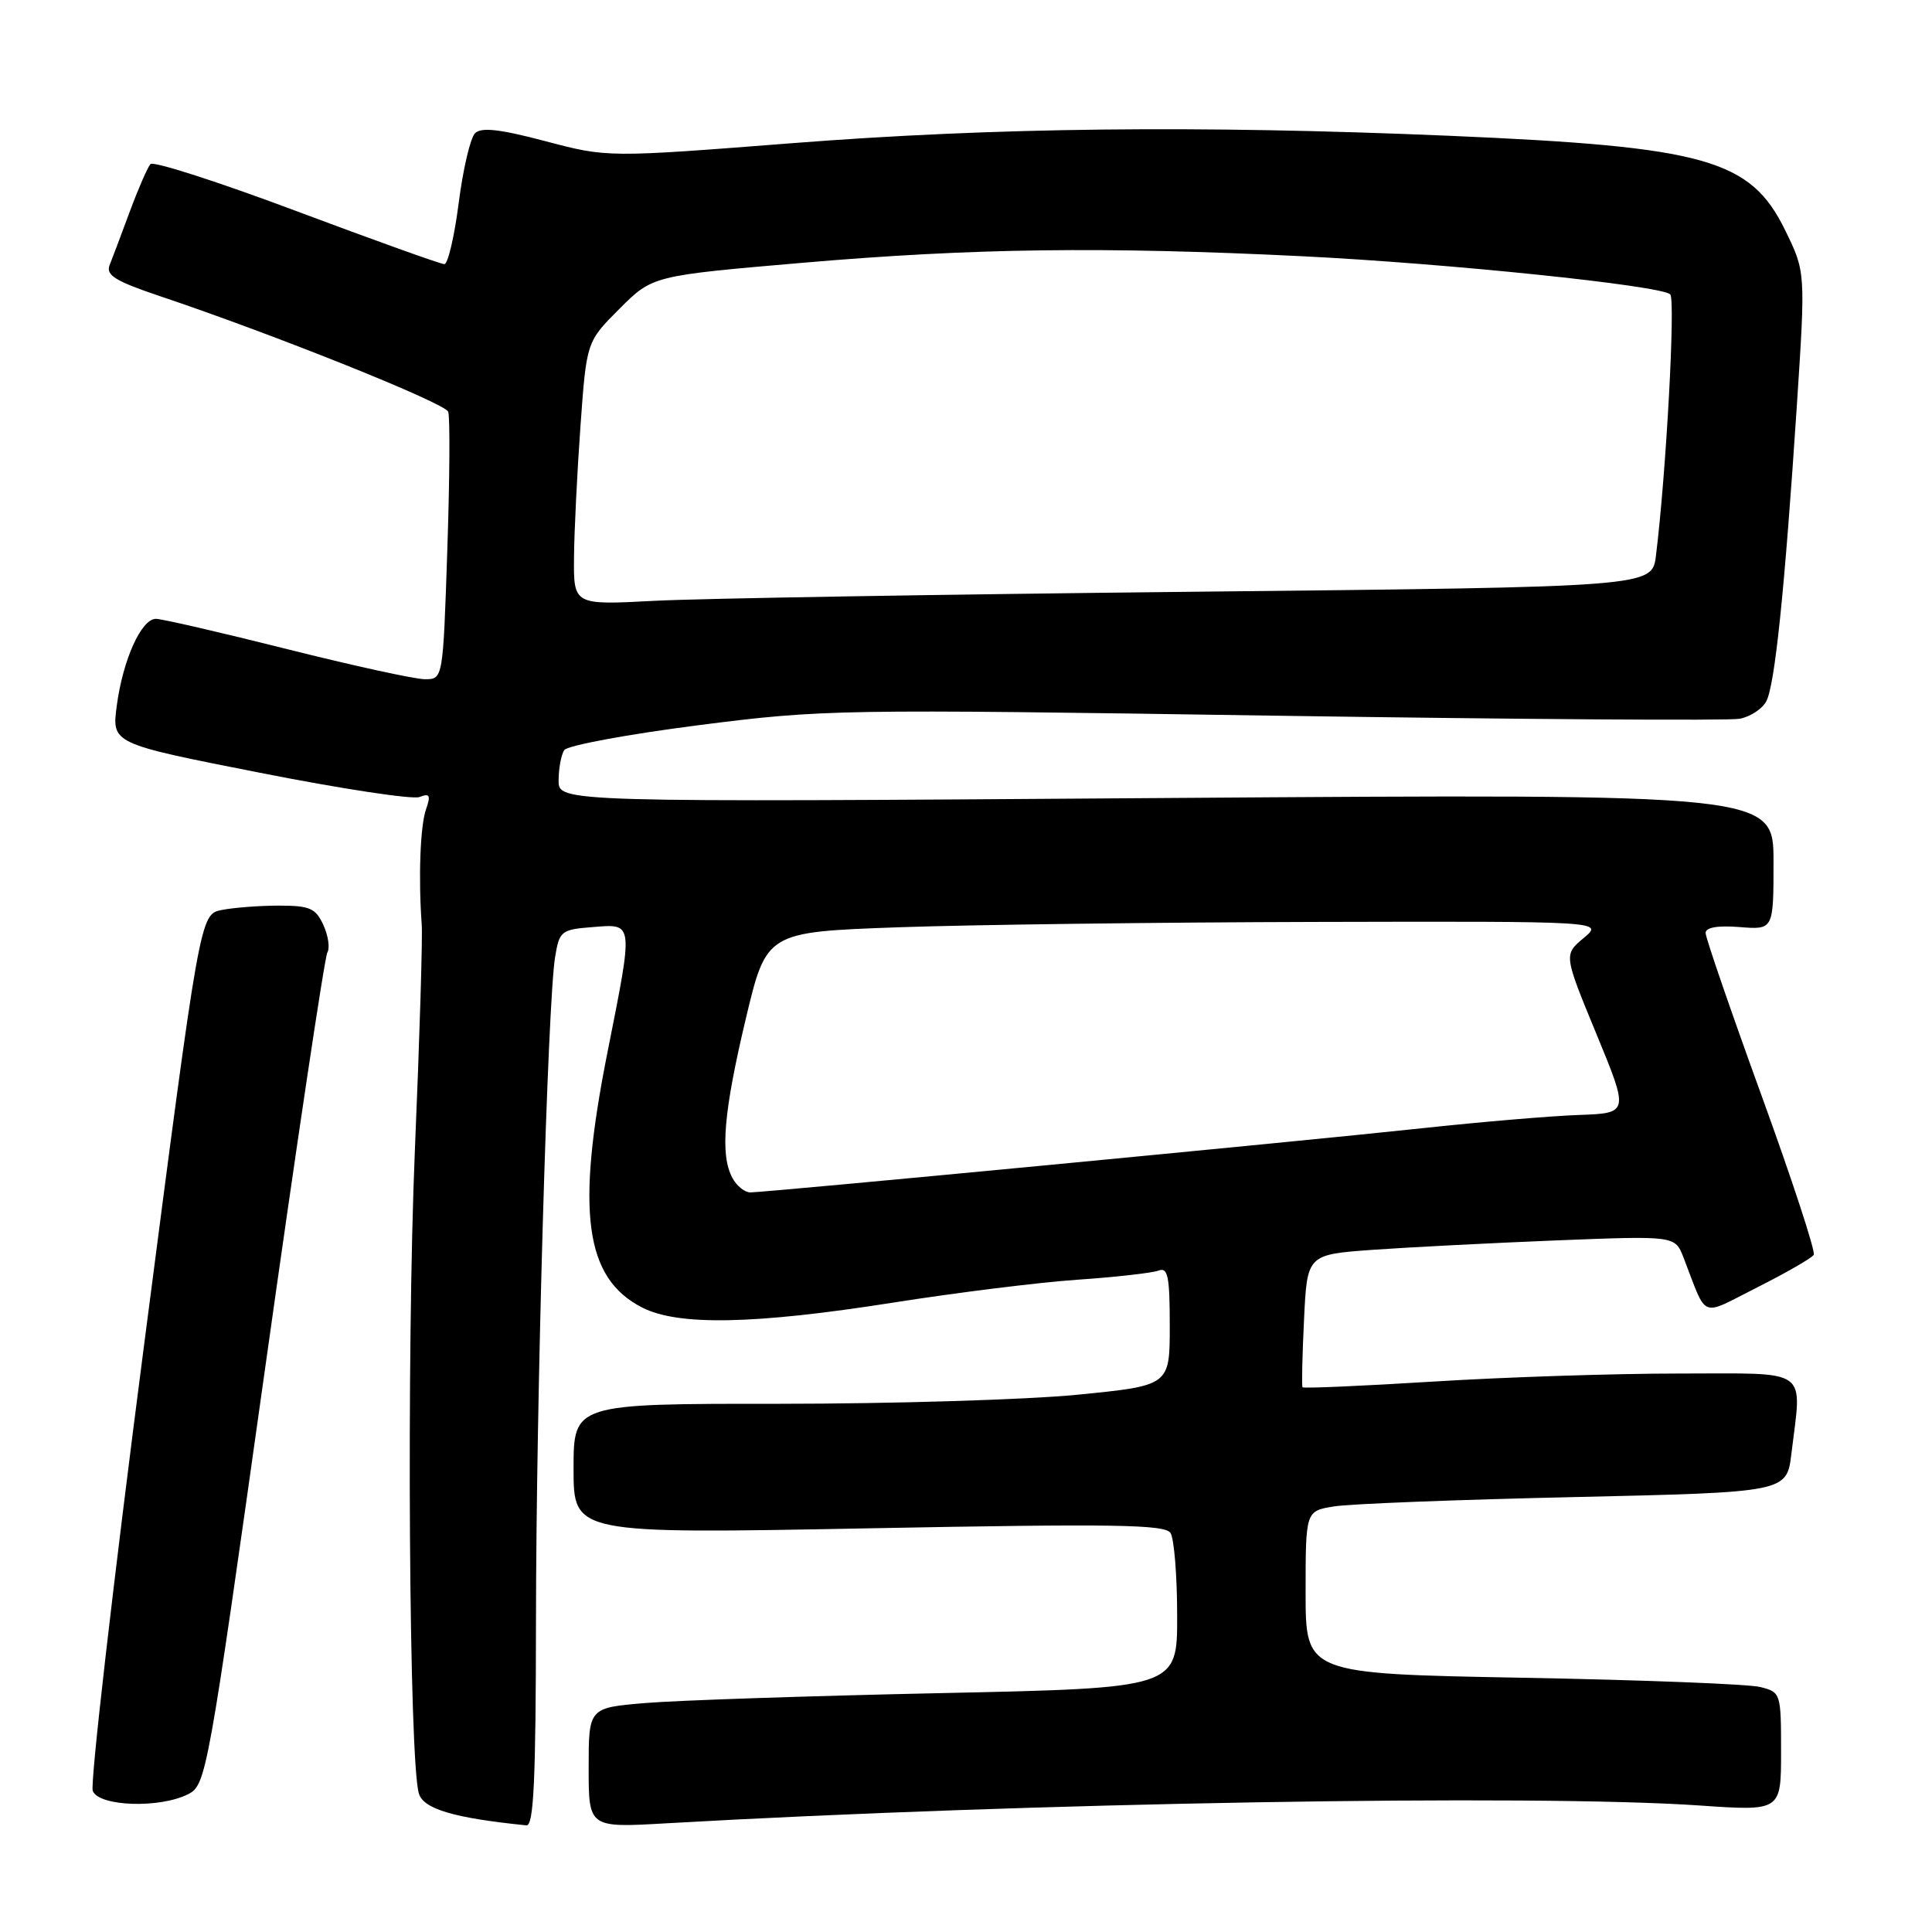 <?xml version="1.0" encoding="UTF-8" standalone="no"?>
<!DOCTYPE svg PUBLIC "-//W3C//DTD SVG 1.1//EN" "http://www.w3.org/Graphics/SVG/1.1/DTD/svg11.dtd" >
<svg xmlns="http://www.w3.org/2000/svg" xmlns:xlink="http://www.w3.org/1999/xlink" version="1.1" viewBox="0 0 256 256">
 <g >
 <path fill="currentColor"
d=" M 71.02 214.75 C 71.04 185.72 72.56 132.92 73.55 126.84 C 74.12 123.35 74.34 123.17 78.57 122.84 C 83.99 122.41 83.95 122.05 80.50 139.40 C 76.29 160.56 77.48 169.36 85.08 173.25 C 89.87 175.70 99.91 175.50 118.30 172.61 C 126.66 171.29 137.67 169.92 142.76 169.57 C 147.86 169.22 152.70 168.67 153.51 168.36 C 154.75 167.88 155.00 169.11 155.00 175.69 C 155.00 183.60 155.00 183.60 142.75 184.81 C 136.01 185.47 118.24 186.01 103.25 186.01 C 76.00 186.00 76.00 186.00 76.00 194.63 C 76.00 203.25 76.00 203.25 115.12 202.51 C 147.69 201.89 154.38 202.00 155.10 203.13 C 155.58 203.89 155.98 208.82 155.98 214.09 C 156.00 223.68 156.00 223.68 124.52 224.35 C 107.20 224.72 89.65 225.31 85.52 225.66 C 78.00 226.29 78.00 226.29 78.00 234.24 C 78.00 242.19 78.00 242.19 88.25 241.60 C 136.08 238.86 202.96 237.71 225.25 239.24 C 236.00 239.98 236.00 239.98 236.00 232.11 C 236.00 224.35 235.96 224.22 233.25 223.54 C 231.74 223.15 217.56 222.60 201.75 222.31 C 173.00 221.78 173.00 221.78 173.00 211.00 C 173.00 200.22 173.00 200.22 176.75 199.61 C 178.81 199.27 193.16 198.71 208.63 198.37 C 236.75 197.73 236.75 197.73 237.37 192.62 C 238.76 181.07 240.07 182.00 222.46 182.00 C 213.92 182.00 199.24 182.48 189.86 183.07 C 180.48 183.65 172.70 183.99 172.59 183.82 C 172.47 183.64 172.56 179.62 172.79 174.87 C 173.20 166.24 173.20 166.24 181.85 165.61 C 186.61 165.27 197.58 164.71 206.22 164.36 C 221.95 163.74 221.95 163.74 223.07 166.62 C 226.31 174.95 225.11 174.47 232.91 170.55 C 236.73 168.62 240.07 166.70 240.33 166.27 C 240.59 165.85 237.47 156.33 233.40 145.13 C 229.33 133.92 226.00 124.25 226.00 123.62 C 226.00 122.89 227.60 122.61 230.50 122.84 C 235.00 123.20 235.00 123.20 235.00 114.19 C 235.00 105.18 235.00 105.18 154.50 105.74 C 74.00 106.31 74.00 106.31 74.02 103.41 C 74.02 101.81 74.36 100.00 74.77 99.39 C 75.17 98.78 83.15 97.30 92.50 96.10 C 109.08 93.98 110.98 93.95 168.74 94.83 C 201.33 95.32 229.13 95.51 230.52 95.24 C 231.92 94.97 233.50 93.94 234.04 92.93 C 235.18 90.79 236.47 78.31 238.09 53.77 C 239.25 36.04 239.25 36.04 236.54 30.50 C 231.95 21.11 226.01 19.44 192.00 17.99 C 158.79 16.58 131.79 16.88 105.00 18.97 C 80.50 20.88 80.50 20.88 72.28 18.71 C 66.19 17.10 63.77 16.83 62.94 17.66 C 62.32 18.28 61.35 22.44 60.78 26.89 C 60.21 31.35 59.35 35.00 58.88 35.00 C 58.40 35.00 49.60 31.84 39.32 27.99 C 29.04 24.13 20.32 21.32 19.94 21.74 C 19.56 22.16 18.33 24.98 17.21 28.00 C 16.09 31.02 14.88 34.24 14.52 35.14 C 14.00 36.46 15.30 37.26 21.19 39.24 C 36.40 44.35 58.94 53.39 59.39 54.56 C 59.64 55.23 59.59 63.48 59.27 72.89 C 58.70 90.00 58.70 90.00 56.30 90.00 C 54.99 90.00 46.75 88.20 38.00 86.00 C 29.25 83.80 21.45 82.00 20.66 82.00 C 18.72 82.00 16.28 87.43 15.47 93.53 C 14.81 98.53 14.81 98.53 34.37 102.38 C 45.12 104.51 54.67 105.96 55.58 105.61 C 56.95 105.08 57.10 105.37 56.45 107.24 C 55.68 109.43 55.43 116.33 55.88 122.50 C 56.01 124.15 55.60 137.65 54.97 152.50 C 53.85 179.24 54.19 233.48 55.51 237.68 C 56.15 239.71 60.17 240.90 69.75 241.87 C 70.72 241.97 71.00 235.94 71.02 214.75 Z  M 24.93 237.74 C 27.31 236.53 27.54 235.24 35.05 181.87 C 39.27 151.83 43.02 126.77 43.38 126.20 C 43.73 125.62 43.50 123.99 42.85 122.57 C 41.83 120.34 41.06 120.00 36.96 120.00 C 34.37 120.00 30.96 120.26 29.37 120.58 C 26.50 121.15 26.50 121.15 19.07 178.38 C 14.98 209.85 11.93 236.37 12.29 237.30 C 13.08 239.37 21.16 239.65 24.93 237.74 Z  M 97.04 156.07 C 95.40 153.01 95.88 147.37 98.82 135.00 C 101.56 123.50 101.56 123.50 119.03 122.87 C 128.64 122.53 153.60 122.21 174.50 122.16 C 212.50 122.07 212.50 122.07 209.85 124.29 C 207.20 126.50 207.20 126.50 211.53 137.00 C 215.86 147.50 215.86 147.50 209.18 147.74 C 205.51 147.87 196.20 148.66 188.50 149.49 C 172.59 151.21 101.48 158.00 99.42 158.00 C 98.68 158.00 97.60 157.13 97.04 156.07 Z  M 76.06 73.84 C 76.09 70.35 76.48 62.50 76.92 56.39 C 77.72 45.28 77.72 45.28 82.09 40.91 C 86.47 36.53 86.47 36.53 106.48 34.81 C 129.00 32.88 146.18 32.66 172.50 33.95 C 191.79 34.90 219.98 37.82 221.31 39.00 C 222.03 39.64 220.78 62.71 219.42 73.64 C 218.91 77.77 218.91 77.77 158.21 78.41 C 124.82 78.76 92.66 79.30 86.75 79.61 C 76.00 80.18 76.00 80.18 76.06 73.84 Z "/>
</g>
</svg>